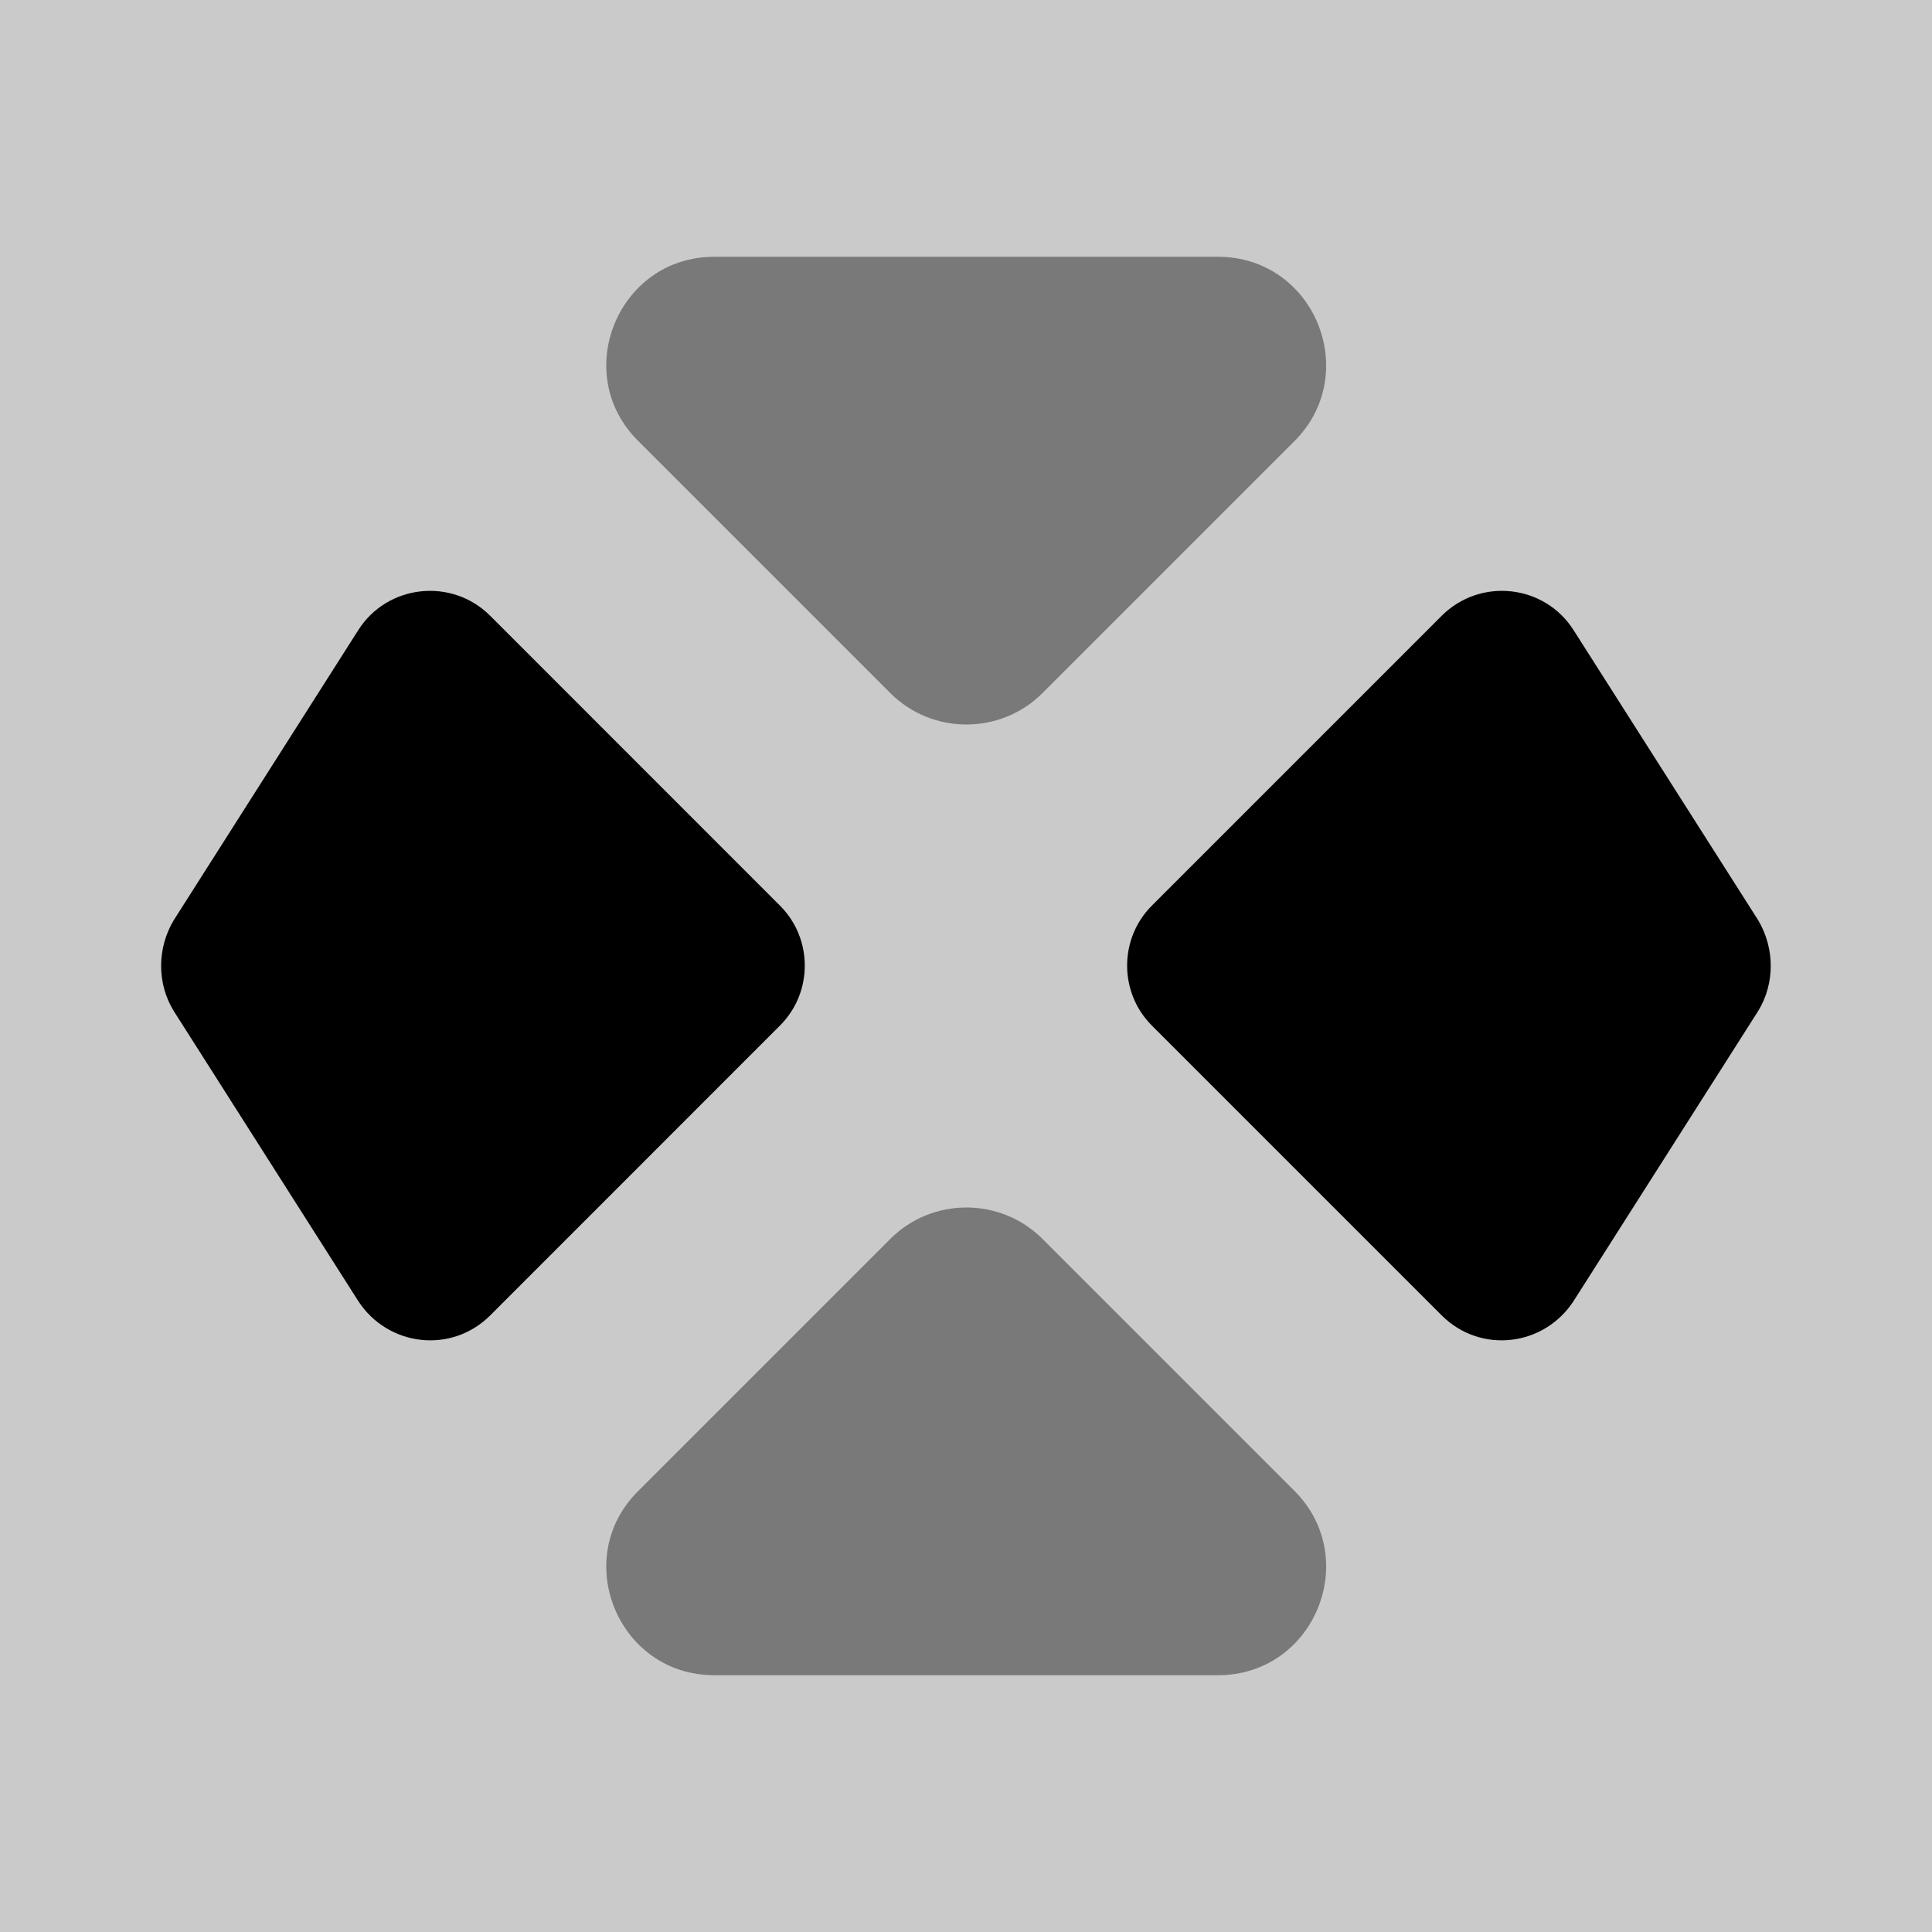 <svg
  width="24"
  height="24"
  viewBox="0 0 24 24"
  fill="none"
  xmlns="http://www.w3.org/2000/svg"
>
<rect x="0" y="0" width="24" height="24" fill="#808080" stroke="none"/>
<path opacity="0.58" d="M24 0H0V24H24V0Z" fill="white" />
<path
    opacity="0.4"
    d="M7.93 5.48L11.06 8.61C11.58 9.13 12.43 9.13 12.95 8.61L16.08 5.48C16.92 4.64 16.33 3.19 15.13 3.19H8.87C7.68 3.19 7.08 4.64 7.93 5.48Z"
    fill="currentColor"
  />
<path
    opacity="0.4"
    d="M7.93 18.52L11.06 15.39C11.58 14.87 12.43 14.87 12.95 15.39L16.08 18.52C16.92 19.36 16.33 20.81 15.13 20.81H8.87C7.68 20.81 7.08 19.36 7.93 18.52Z"
    fill="currentColor"
  />
<path
    d="M2.159 11.43L4.449 7.83C4.809 7.26 5.61 7.17 6.09 7.65L9.689 11.25C10.1 11.66 10.1 12.33 9.689 12.74L6.09 16.34C5.61 16.82 4.819 16.73 4.449 16.16L2.159 12.56C1.949 12.22 1.949 11.78 2.159 11.43Z"
    fill="currentColor"
  />
<path
    d="M21.84 11.43L19.549 7.83C19.189 7.26 18.389 7.17 17.909 7.65L14.309 11.25C13.899 11.66 13.899 12.33 14.309 12.74L17.909 16.34C18.389 16.82 19.179 16.73 19.549 16.16L21.84 12.56C22.049 12.22 22.049 11.78 21.84 11.43Z"
    fill="currentColor"
  />
</svg>
